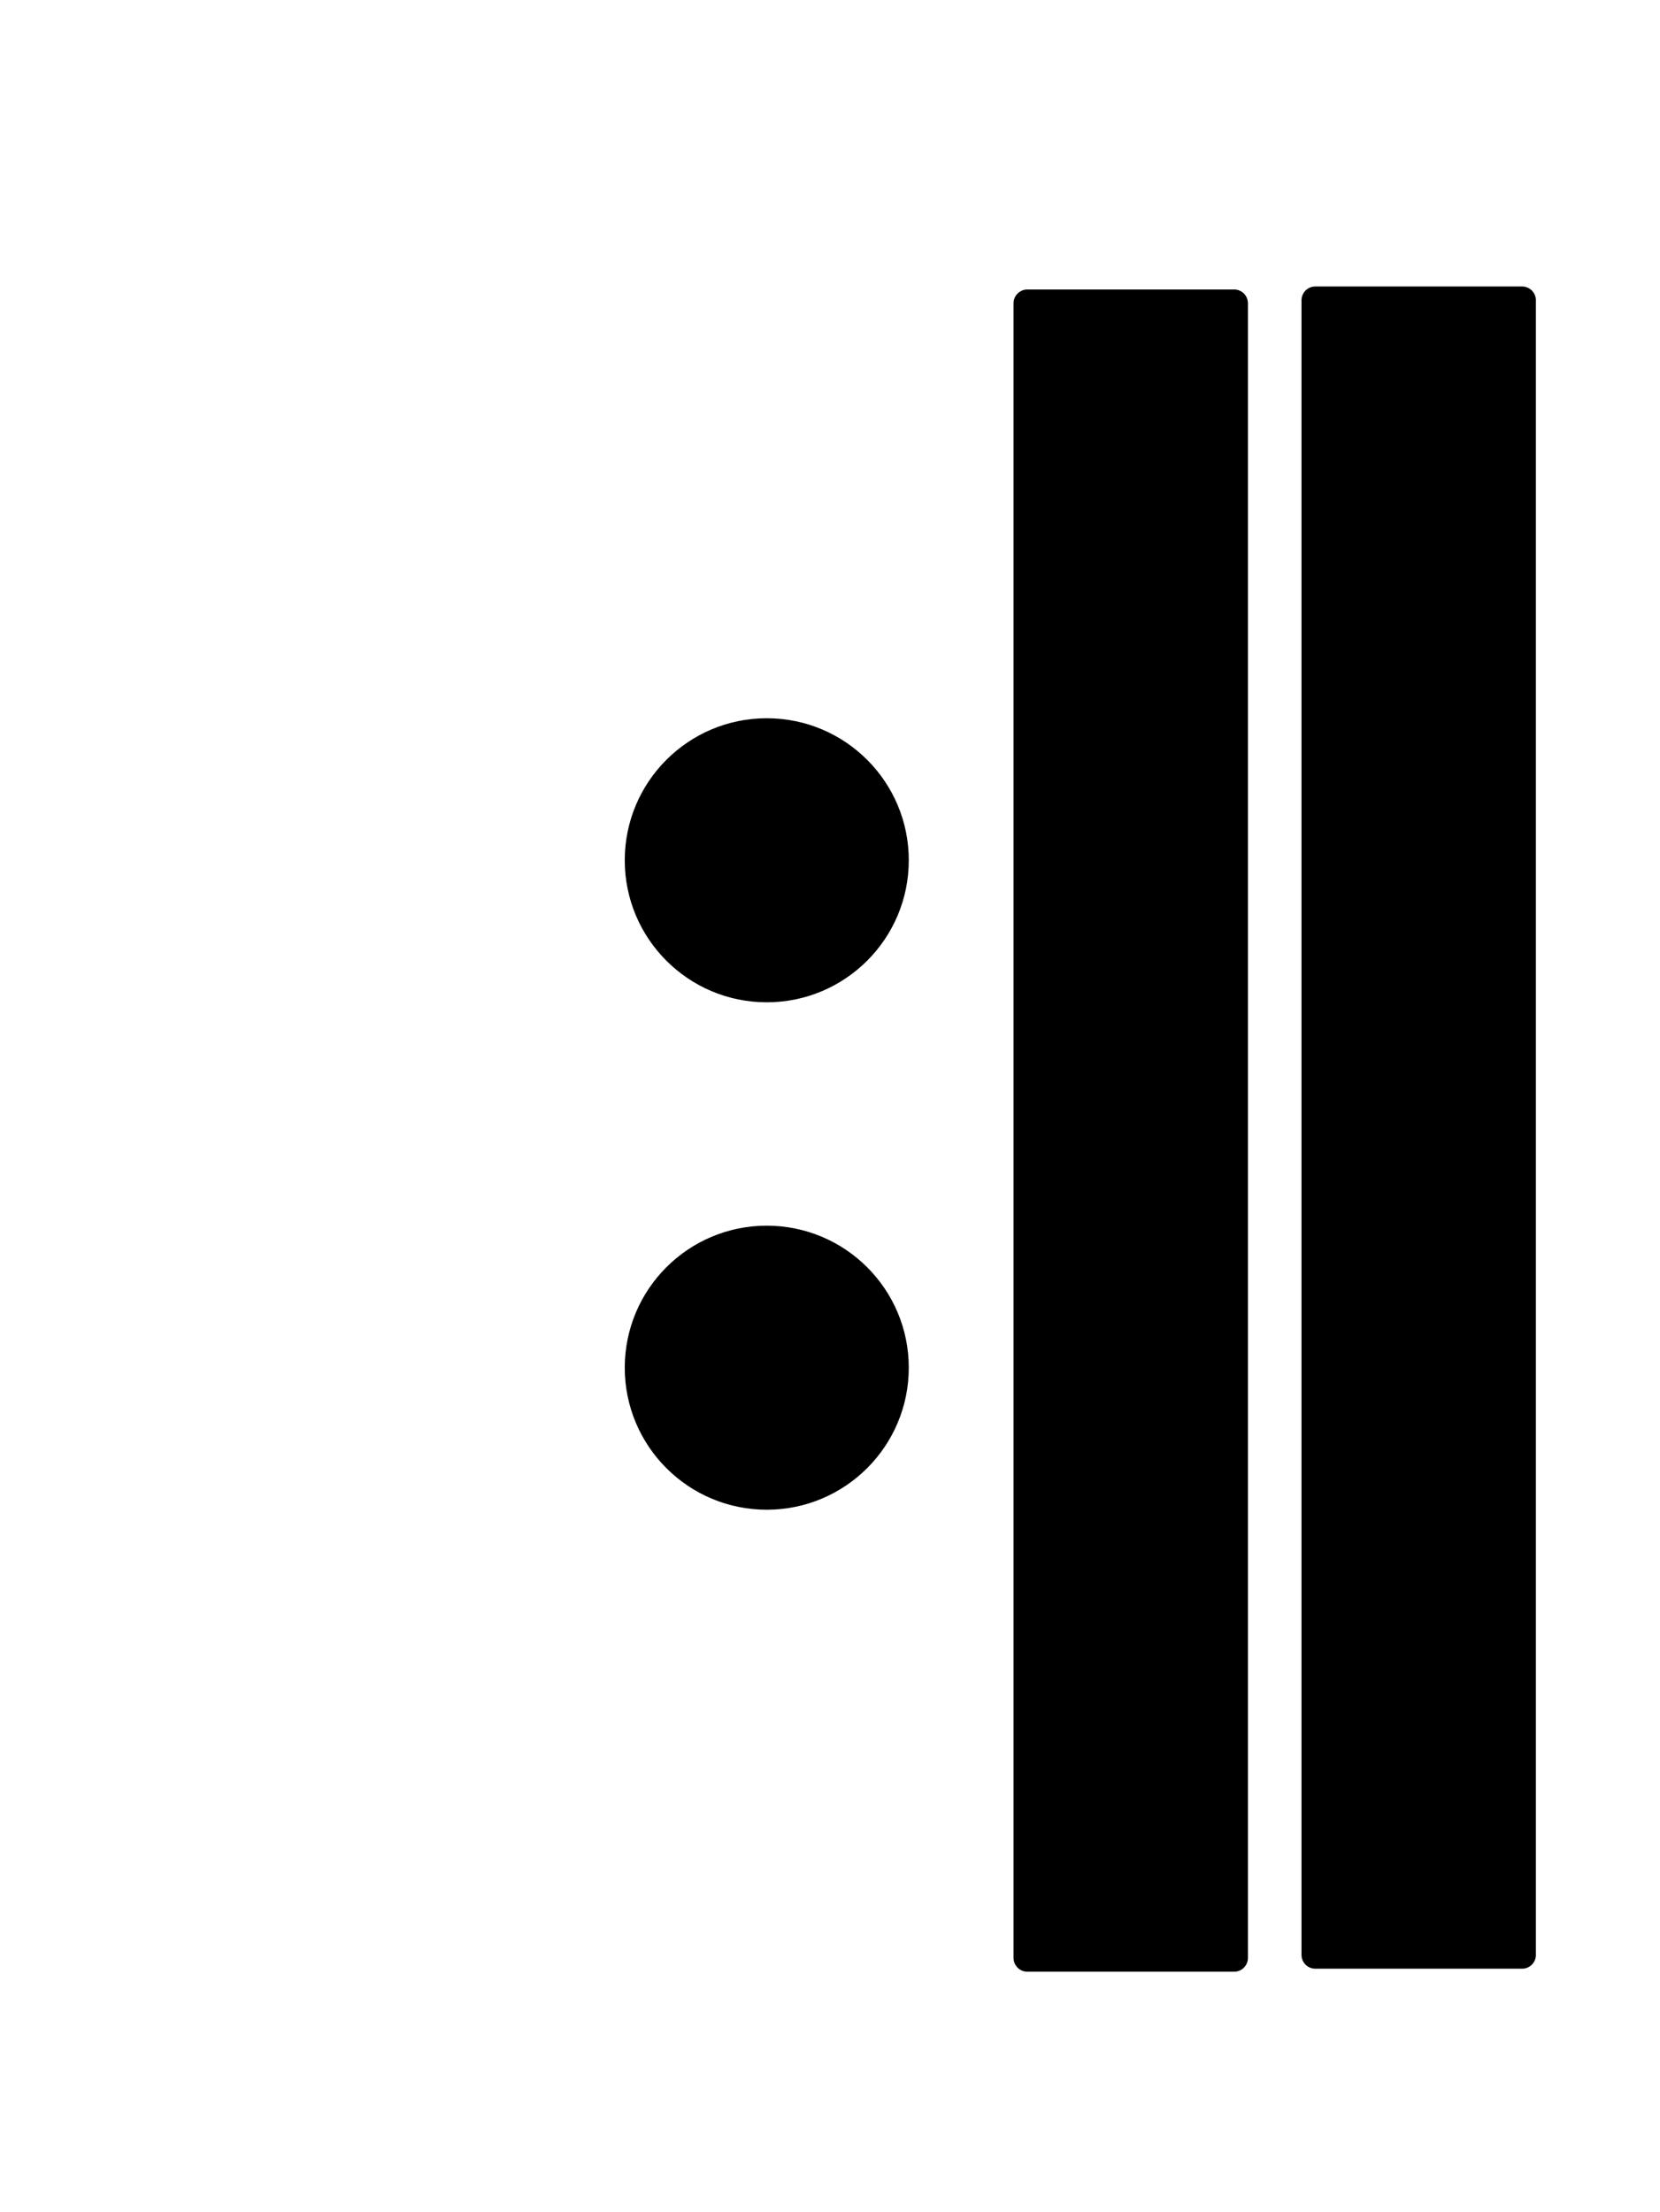 <?xml version="1.0" encoding="UTF-8" standalone="no"?><!DOCTYPE svg PUBLIC "-//W3C//DTD SVG 1.1//EN" "http://www.w3.org/Graphics/SVG/1.1/DTD/svg11.dtd"><svg width="100%" height="100%" viewBox="0 0 301 401" version="1.1" xmlns="http://www.w3.org/2000/svg" xmlns:xlink="http://www.w3.org/1999/xlink" xml:space="preserve" xmlns:serif="http://www.serif.com/" style="fill-rule:evenodd;clip-rule:evenodd;stroke-linecap:round;stroke-linejoin:round;"><rect id="Artboard1" x="0" y="0" width="300.182" height="400.424" style="fill:none;"/><path id="path2163" d="M139.035,222.974c13.807,0 25,11.193 25,25c0,13.807 -11.193,25 -25,25c-13.807,0 -25,-11.193 -25,-25c0,-13.807 11.193,-25 25,-25Z" style="fill-rule:nonzero;stroke:#000;stroke-width:1.5px;"/><rect id="path2165" x="186.281" y="54.986" width="37.5" height="300" style="stroke:#000;stroke-width:5px;stroke-linecap:butt;stroke-linejoin:miter;"/><rect id="path3138" x="238.496" y="54.441" width="37.5" height="300" style="stroke:#000;stroke-width:5px;stroke-linecap:butt;stroke-linejoin:miter;"/><path id="path3160" d="M139.035,130.974c13.807,0 25,11.193 25,25c0,13.807 -11.193,25 -25,25c-13.807,0 -25,-11.193 -25,-25c0,-13.807 11.193,-25 25,-25Z" style="fill-rule:nonzero;stroke:#000;stroke-width:1.5px;"/></svg>